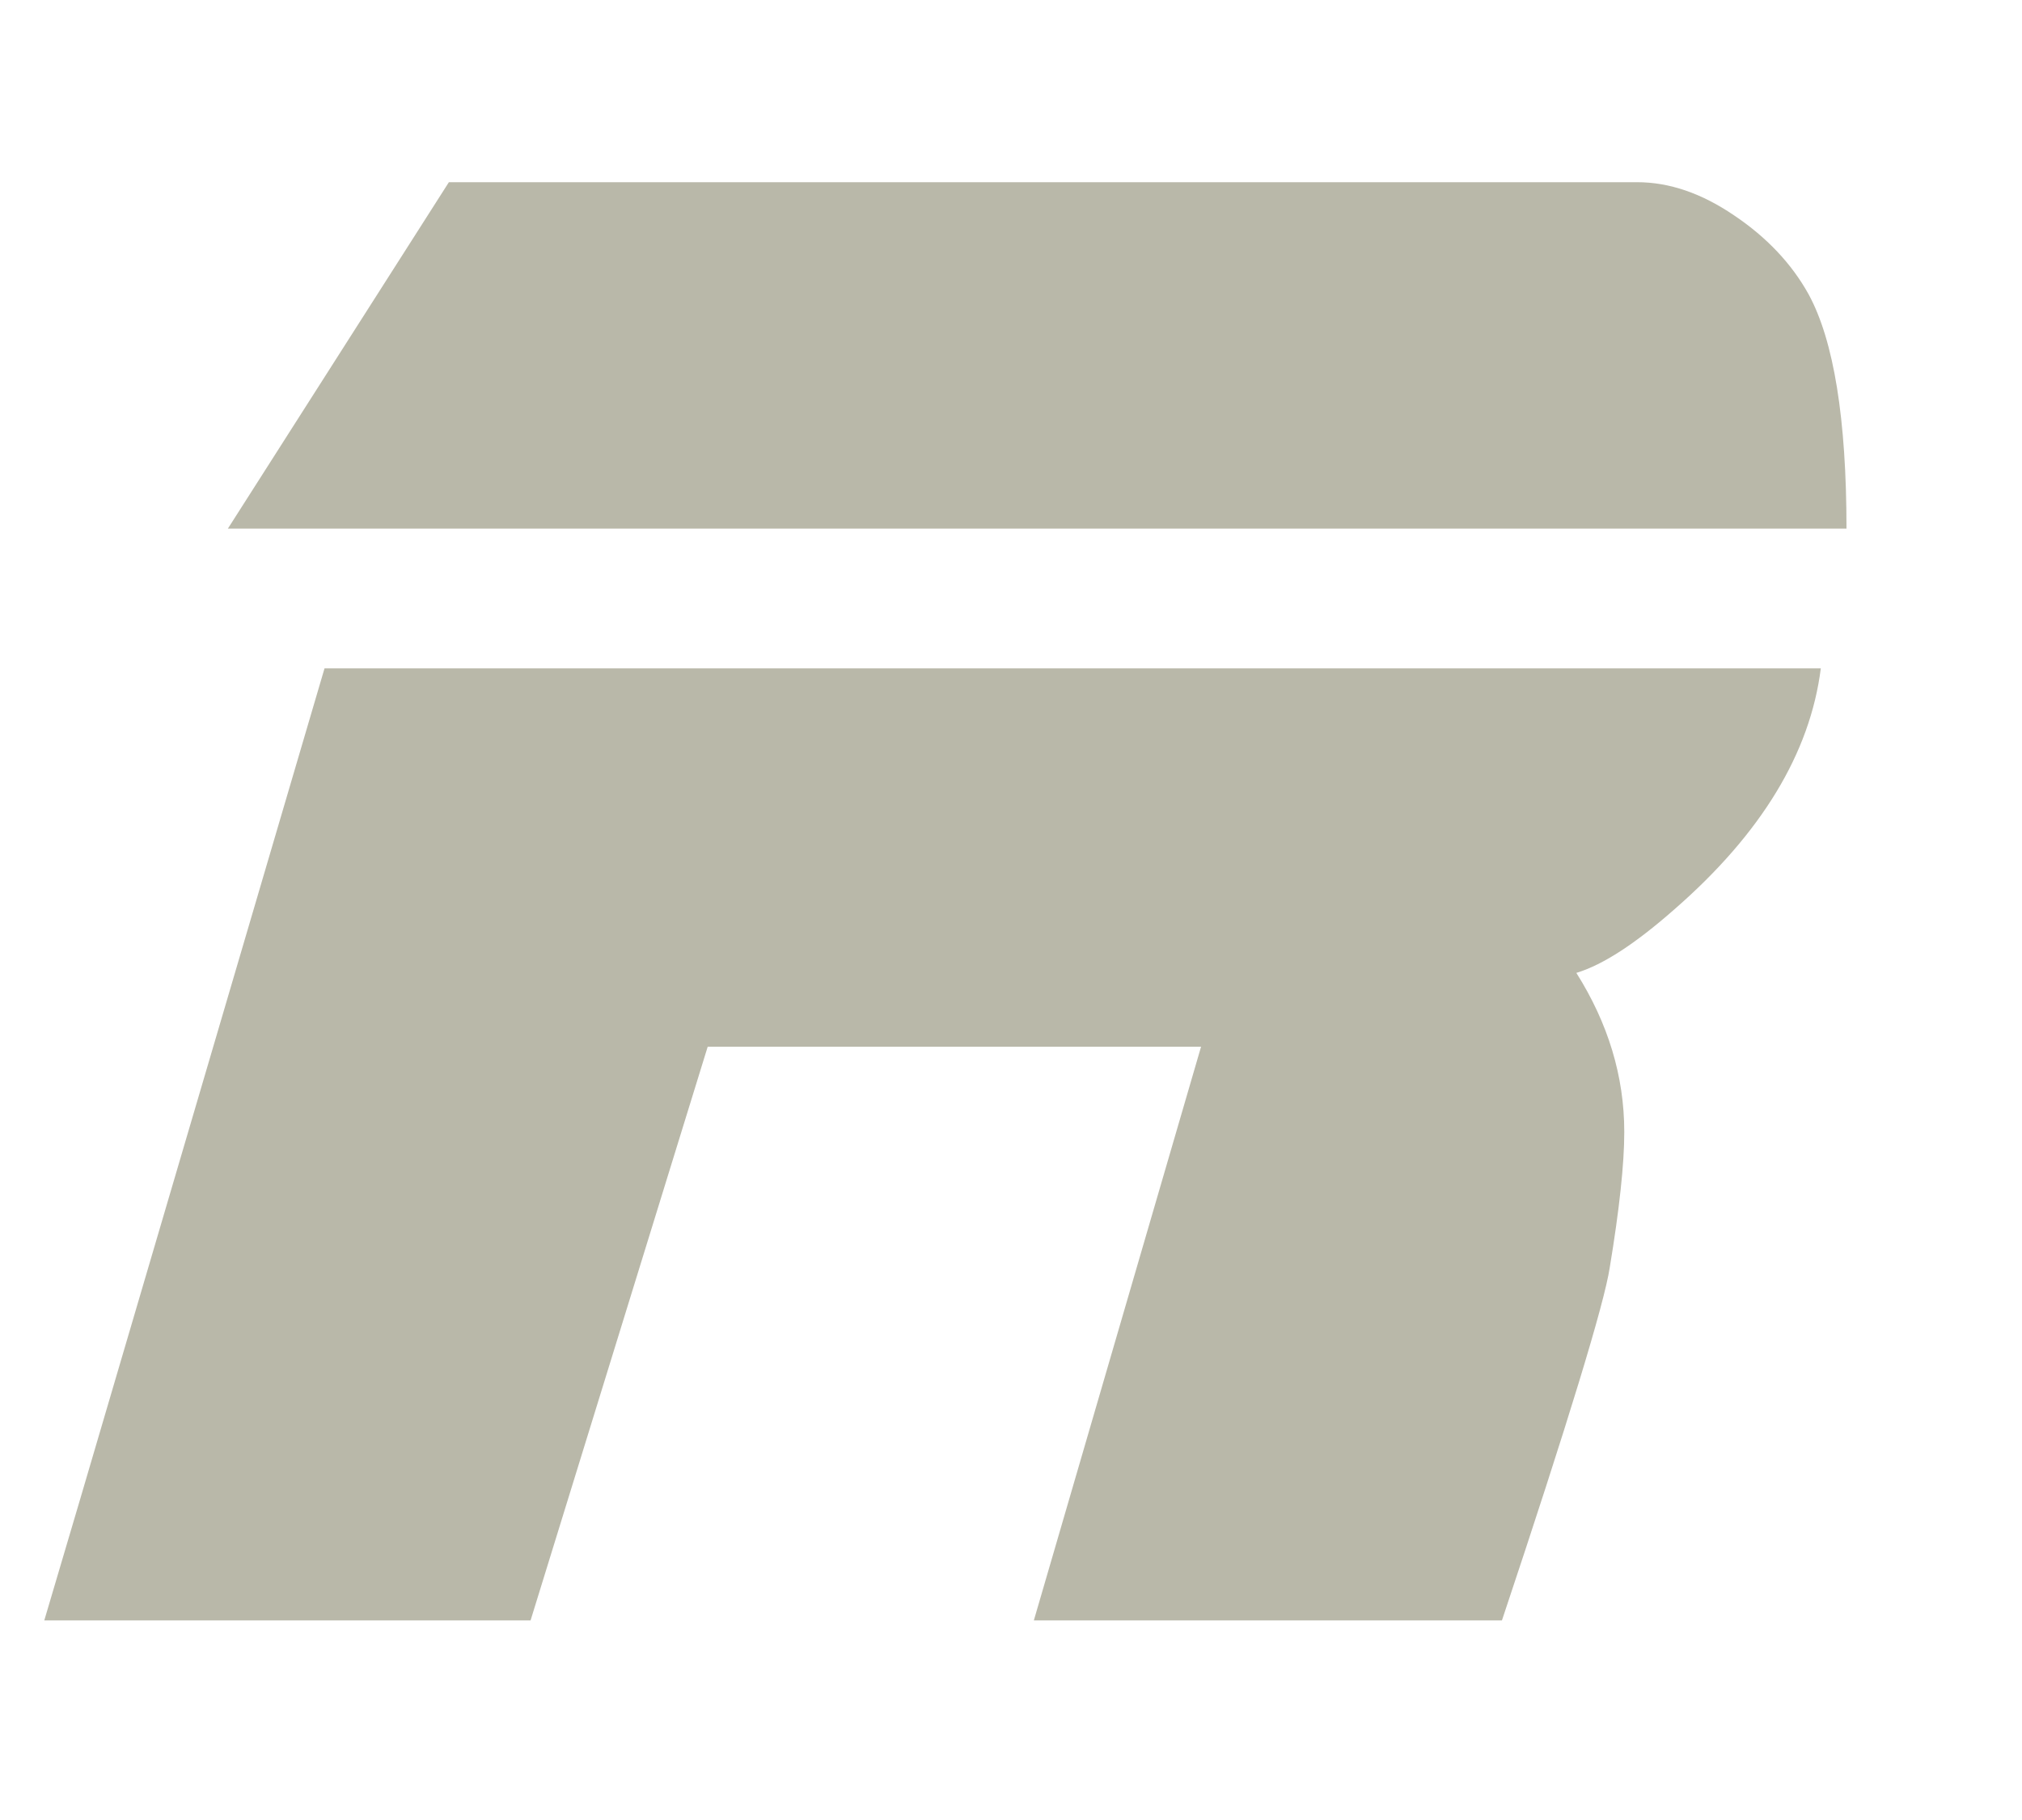 <svg width="10" height="9" viewBox="0 0 10 9" fill="none" xmlns="http://www.w3.org/2000/svg"><path d="M7.428 8.013H5.113l.827-2.837H3.5l-.876 2.837H.219l.179-.605L1.605 3.305h7.4c-.053.42-.295.817-.721 1.189-.195.172-.356.277-.488.317.157.249.237.511.237.787 0 .157-.024.381-.072.671-.027.177-.204.759-.533 1.744zm1.704-5.399H1.127L2.22.901h5.877c.159 0 .319.055.479.164.161.108.285.239.369.391.124.228.187.615.187 1.159z" fill="#B9B8A9"/></svg>